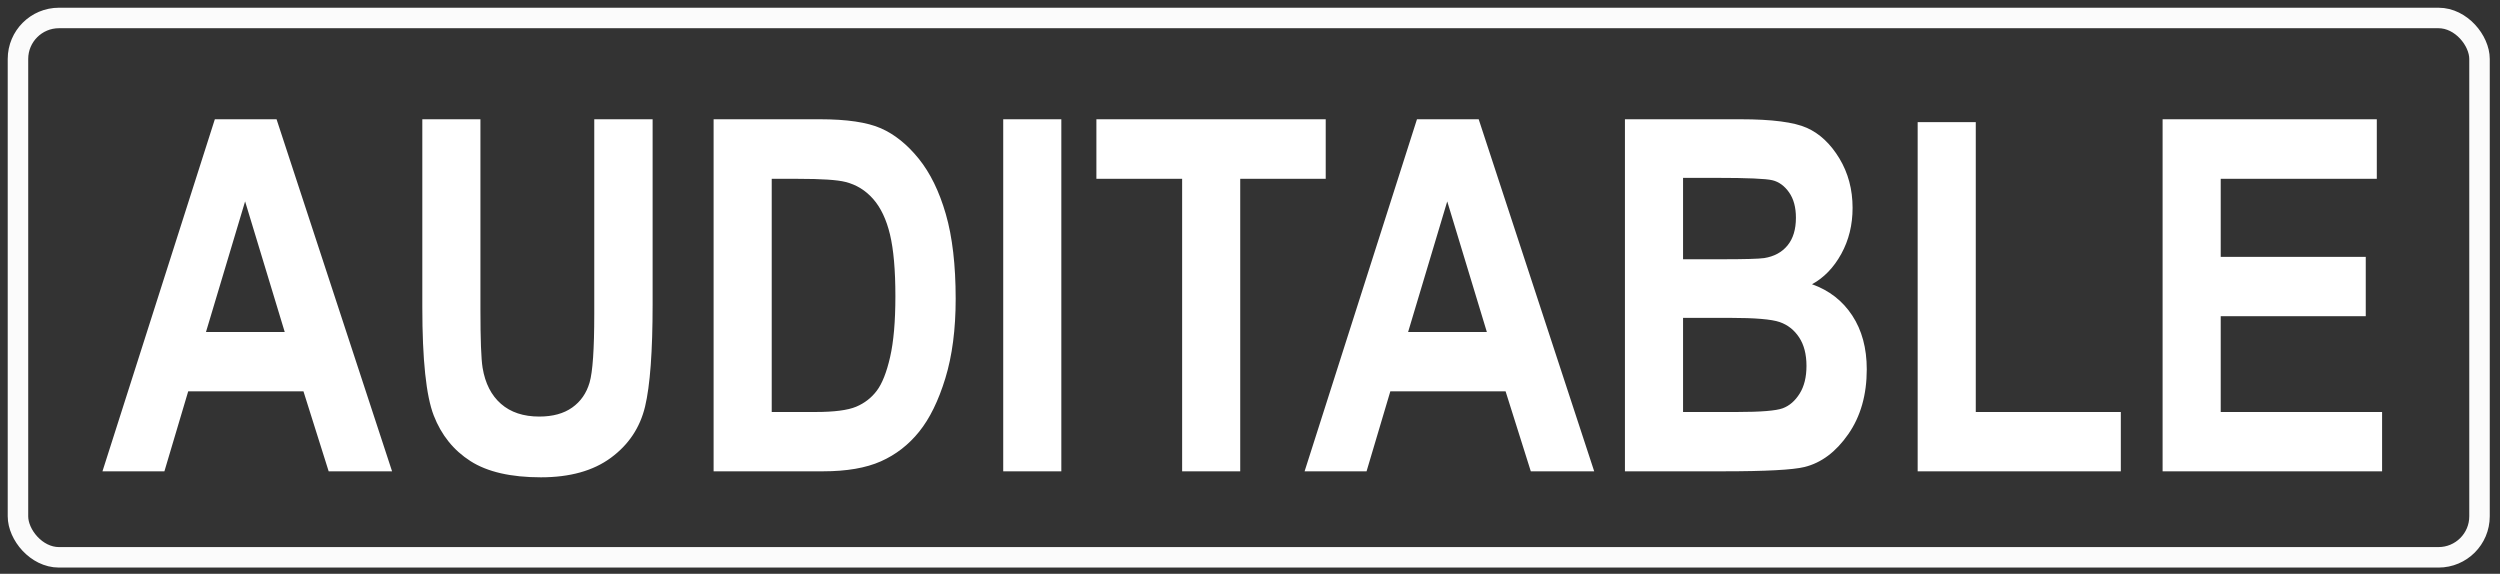 <?xml version="1.0" encoding="UTF-8"?>
<svg width="122px" height="28px" viewBox="0 0 122 28" version="1.1" xmlns="http://www.w3.org/2000/svg" xmlns:xlink="http://www.w3.org/1999/xlink">
    <rect x="0" y="0" width="122" height="28" fill="#333333" stroke="none"/>
    <!-- Generator: sketchtool 47.1 (45422) - http://www.bohemiancoding.com/sketch -->
    <title>img/icon-text-auditable-white</title>
    <desc>Created with sketchtool.</desc>
    <defs></defs>
    <g id="Img-Assets" stroke="none" stroke-width="1" fill="none" fill-rule="evenodd">
        <g id="img/icon-text-auditable-white">
            <g id="icon-text-auditable-white">
                <g>
                    <rect id="Rectangle" stroke="#FBFBFB" x="0.877" y="0.877" width="120.123" height="26.32" rx="2"></rect>
                    <path d="M19.133,23 L16.039,23 L14.809,19.098 L9.184,19.098 L8.023,23 L5,23 L10.484,5.82 L13.496,5.82 L19.133,23 Z M13.895,16.203 L11.961,9.828 L10.051,16.203 L13.895,16.203 Z M20.609,5.82 L23.445,5.82 L23.445,15.125 C23.445,16.57 23.48,17.512 23.551,17.949 C23.676,18.707 23.975,19.293 24.447,19.707 C24.92,20.121 25.543,20.328 26.316,20.328 C26.973,20.328 27.508,20.182 27.922,19.889 C28.336,19.596 28.619,19.189 28.771,18.67 C28.924,18.15 29,17.035 29,15.324 L29,5.82 L31.848,5.82 L31.848,14.844 C31.848,17.148 31.725,18.814 31.479,19.842 C31.232,20.869 30.678,21.701 29.814,22.338 C28.951,22.975 27.813,23.293 26.398,23.293 C24.93,23.293 23.783,23.029 22.959,22.502 C22.135,21.975 21.537,21.232 21.166,20.275 C20.795,19.318 20.609,17.555 20.609,14.984 L20.609,5.82 Z M34.824,5.82 L40.016,5.82 C41.328,5.82 42.318,5.967 42.986,6.26 C43.654,6.553 44.27,7.047 44.832,7.742 C45.395,8.438 45.836,9.34 46.156,10.449 C46.477,11.559 46.637,12.937 46.637,14.586 C46.637,16.07 46.469,17.361 46.133,18.459 C45.797,19.557 45.371,20.426 44.855,21.066 C44.34,21.707 43.717,22.189 42.986,22.514 C42.256,22.838 41.316,23 40.168,23 L34.824,23 L34.824,5.82 Z M37.66,8.727 L37.66,20.105 L39.793,20.105 C40.707,20.105 41.369,20.02 41.779,19.848 C42.189,19.676 42.525,19.416 42.787,19.068 C43.049,18.721 43.266,18.172 43.438,17.422 C43.609,16.672 43.695,15.684 43.695,14.457 C43.695,13.184 43.607,12.18 43.432,11.445 C43.256,10.711 42.982,10.133 42.611,9.711 C42.24,9.289 41.789,9.012 41.258,8.879 C40.859,8.777 40.09,8.727 38.949,8.727 L37.66,8.727 Z M48.957,23 L48.957,5.82 L51.793,5.82 L51.793,23 L48.957,23 Z M57.688,23 L57.688,8.727 L53.504,8.727 L53.504,5.82 L64.695,5.82 L64.695,8.727 L60.523,8.727 L60.523,23 L57.688,23 Z M77.797,23 L74.703,23 L73.473,19.098 L67.848,19.098 L66.688,23 L63.664,23 L69.148,5.82 L72.16,5.82 L77.797,23 Z M72.559,16.203 L70.625,9.828 L68.715,16.203 L72.559,16.203 Z M79.297,5.82 L84.934,5.82 C86.473,5.82 87.555,5.961 88.18,6.242 C88.805,6.523 89.332,7.02 89.762,7.73 C90.191,8.441 90.406,9.246 90.406,10.145 C90.406,10.973 90.223,11.721 89.855,12.389 C89.488,13.057 89.012,13.551 88.426,13.871 C89.262,14.168 89.916,14.676 90.389,15.395 C90.861,16.113 91.098,16.988 91.098,18.02 C91.098,19.27 90.797,20.326 90.195,21.189 C89.594,22.053 88.883,22.586 88.062,22.789 C87.492,22.93 86.168,23 84.09,23 L79.297,23 L79.297,5.82 Z M82.133,8.68 L82.133,12.652 L84.008,12.652 C85.133,12.652 85.828,12.633 86.094,12.594 C86.578,12.516 86.957,12.311 87.23,11.979 C87.504,11.646 87.641,11.195 87.641,10.625 C87.641,10.117 87.529,9.705 87.307,9.389 C87.084,9.072 86.814,8.875 86.498,8.797 C86.182,8.719 85.273,8.68 83.773,8.68 L82.133,8.68 Z M82.133,15.512 L82.133,20.105 L84.77,20.105 C85.926,20.105 86.668,20.045 86.996,19.924 C87.324,19.803 87.6,19.564 87.822,19.209 C88.045,18.854 88.156,18.402 88.156,17.855 C88.156,17.293 88.037,16.83 87.799,16.467 C87.561,16.104 87.244,15.854 86.85,15.717 C86.455,15.58 85.648,15.512 84.43,15.512 L82.133,15.512 Z M93.582,23 L93.582,5.961 L96.418,5.961 L96.418,20.105 L103.496,20.105 L103.496,23 L93.582,23 Z M105.535,23 L105.535,5.82 L115.988,5.82 L115.988,8.727 L108.371,8.727 L108.371,12.535 L115.449,12.535 L115.449,15.43 L108.371,15.43 L108.371,20.105 L116.246,20.105 L116.246,23 L105.535,23 Z" id="AUDITABLE" fill="#FFFFFF"></path>
                </g>
            </g>
        </g>
    </g>
</svg>